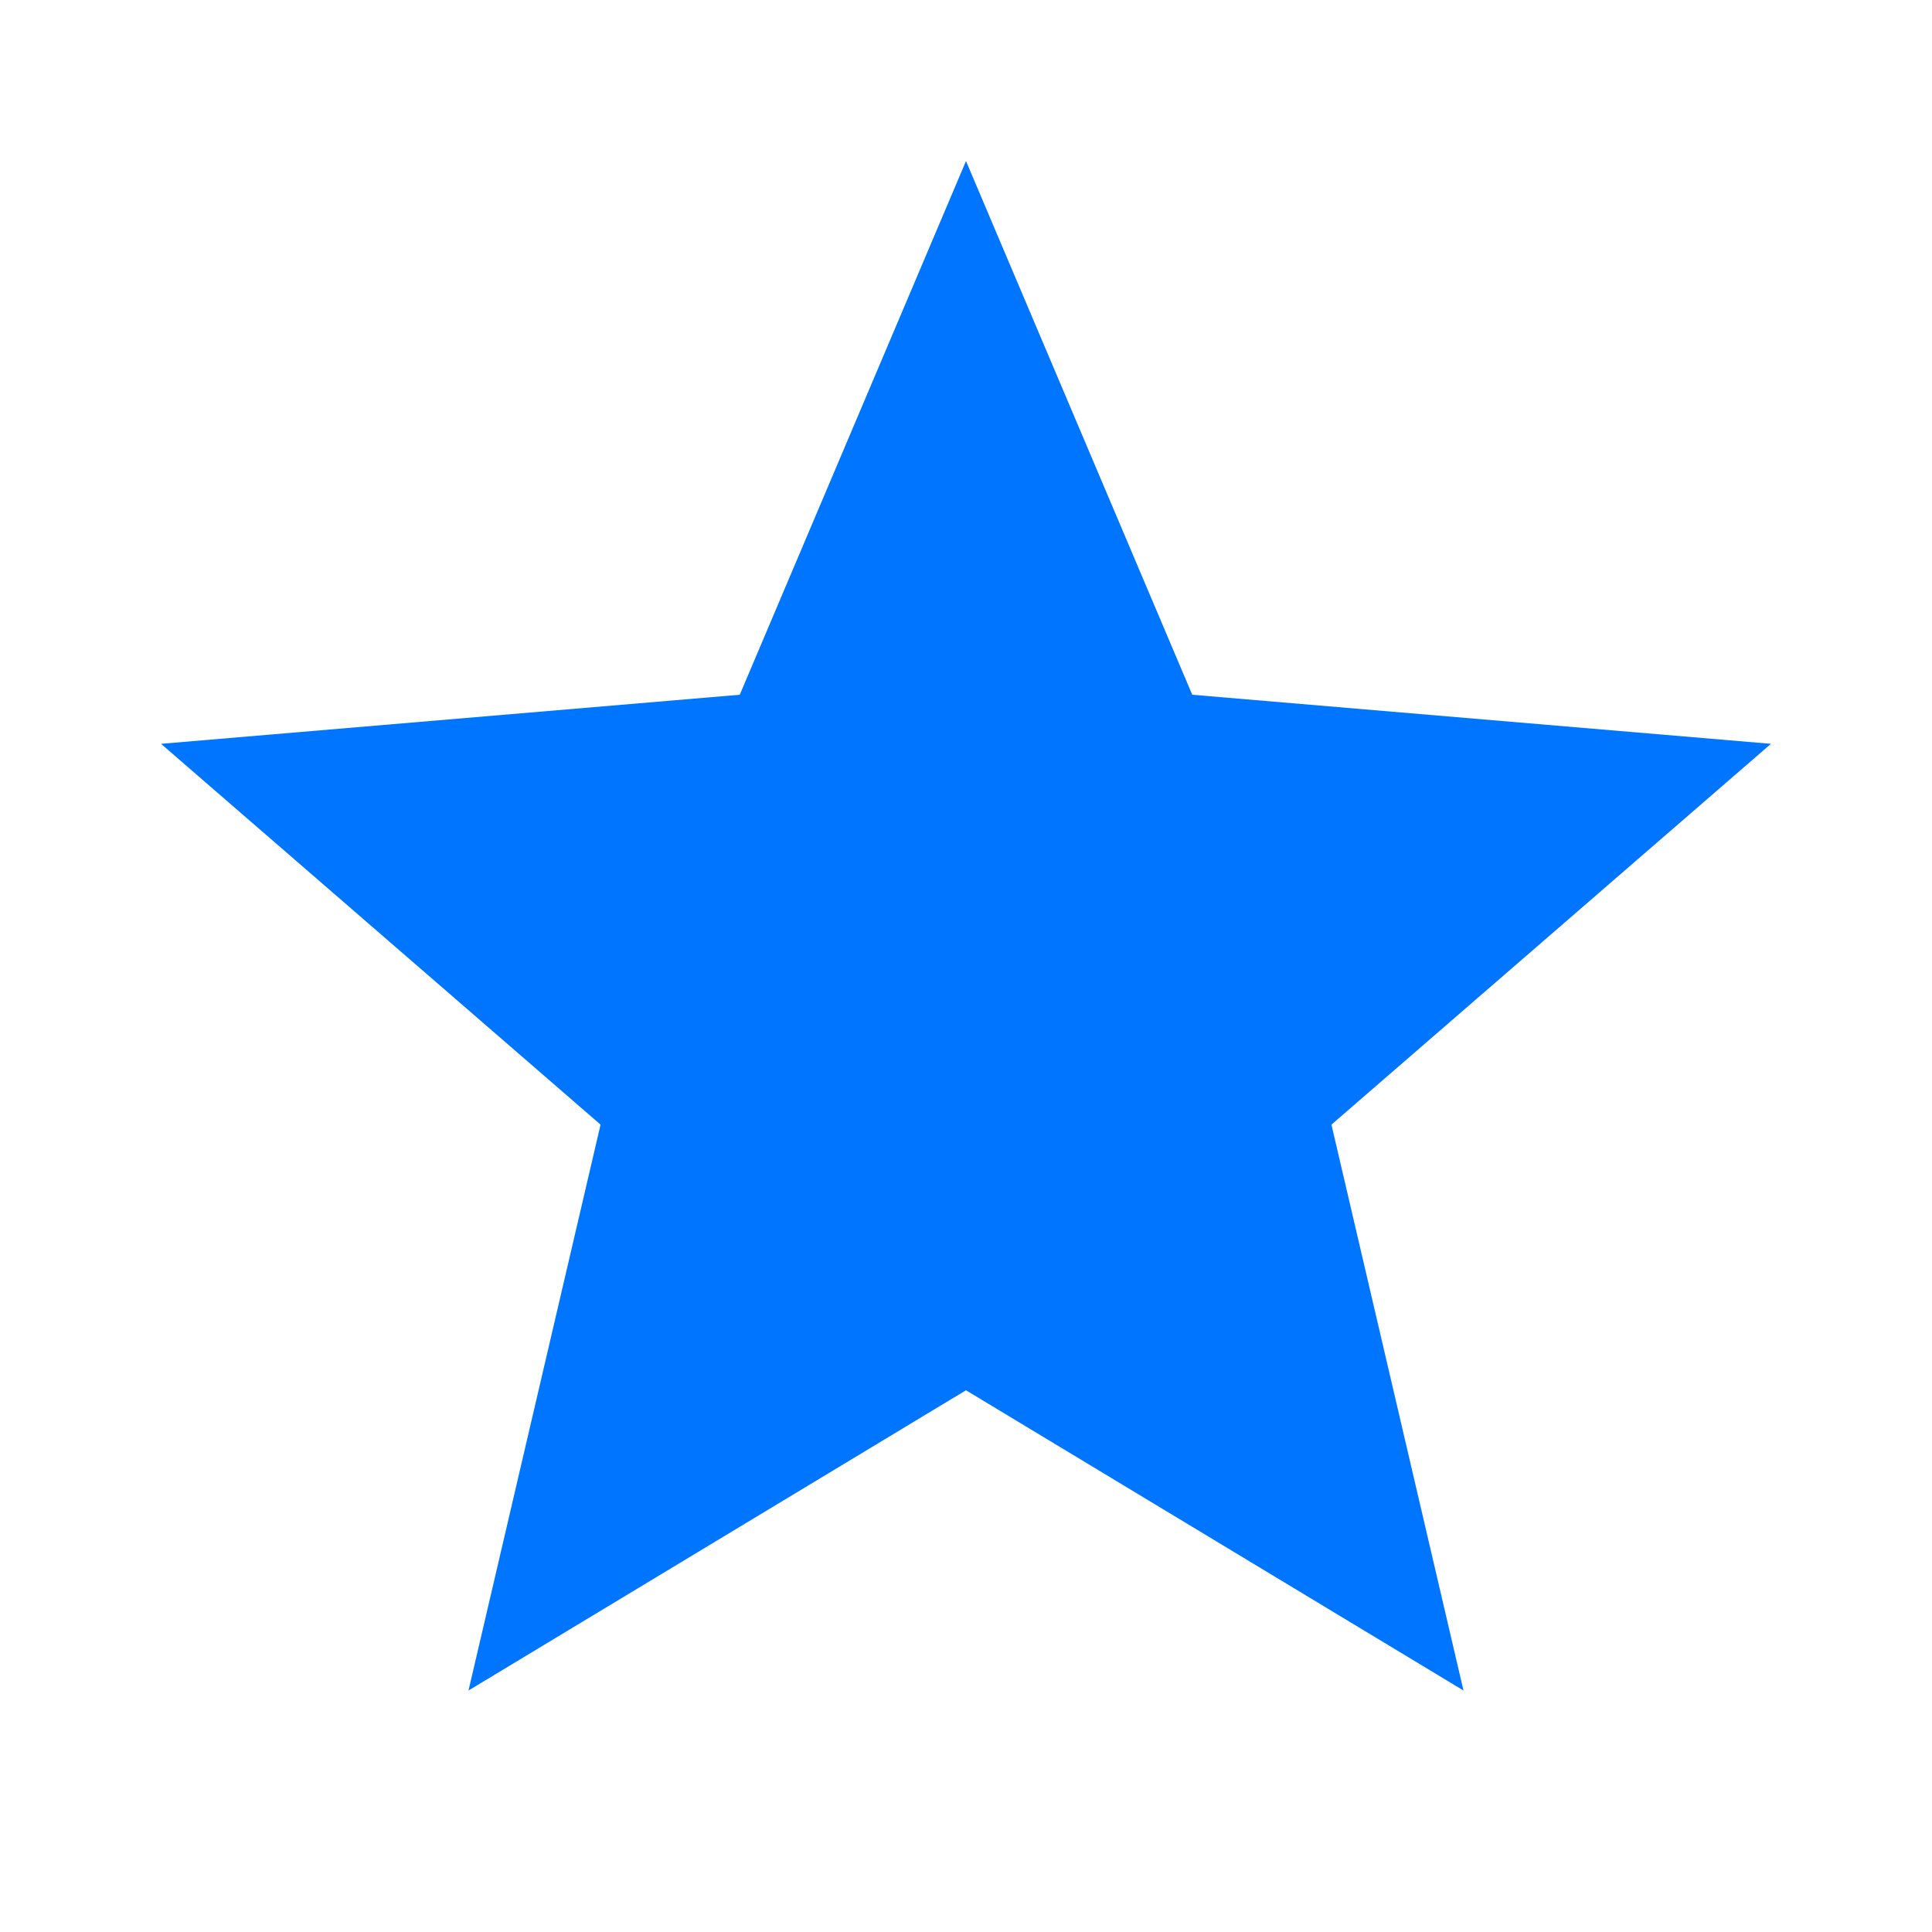 <?xml version="1.0" encoding="UTF-8" standalone="no"?><svg width='20' height='20' viewBox='0 0 20 20' fill='none' xmlns='http://www.w3.org/2000/svg'>
<g clip-path='url(#clip0_1_15)'>
<path d='M10 14.392L15.15 17.5L13.783 11.642L18.333 7.7L12.342 7.192L10 1.667L7.658 7.192L1.667 7.7L6.217 11.642L4.85 17.5L10 14.392Z' fill='#0075FF'/>
</g>
<defs>
<clipPath id='clip0_1_15'>
<rect width='20' height='20' fill='white'/>
</clipPath>
</defs>
</svg>
